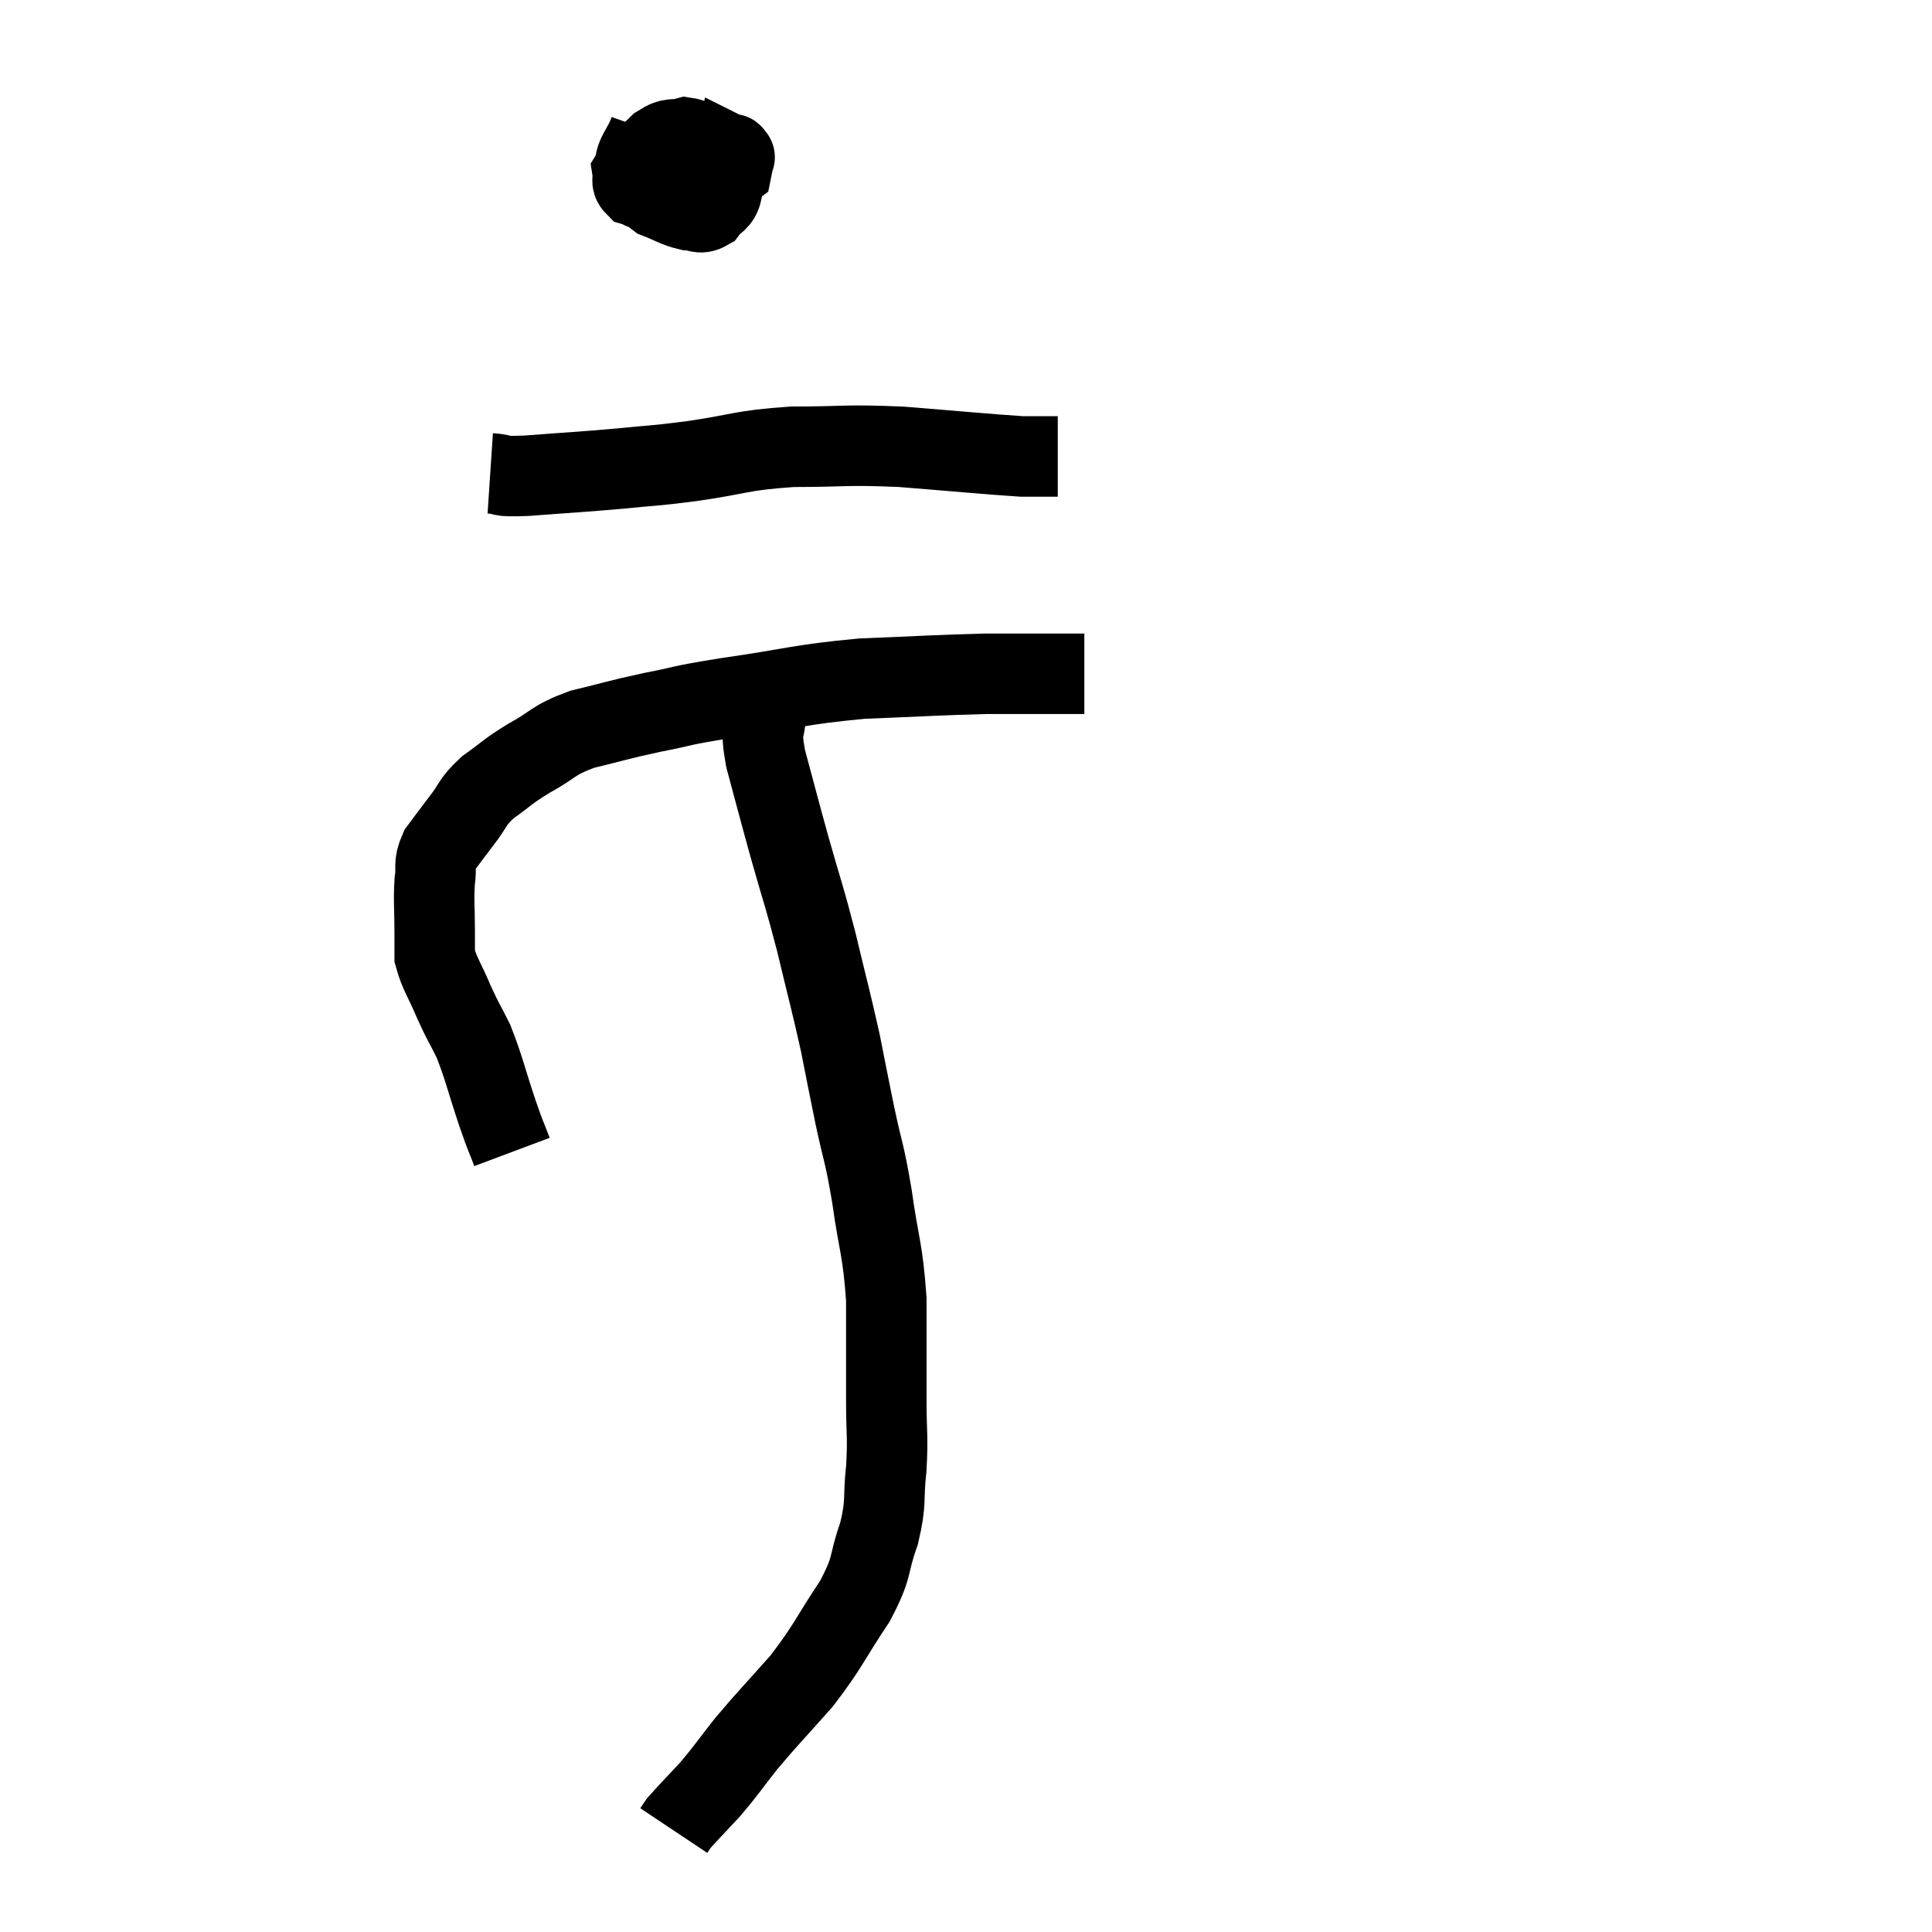 <svg width="48" height="48" viewBox="0 0 48 48" xmlns="http://www.w3.org/2000/svg"><path d="M 12.72 28.62 C 12.54 28.14, 12.6 28.35, 12.36 27.66 C 12.06 26.76, 12.03 26.55, 11.76 25.86 C 11.52 25.38, 11.52 25.425, 11.28 24.9 C 11.04 24.33, 10.92 24.195, 10.8 23.76 C 10.8 23.46, 10.8 23.625, 10.8 23.16 C 10.8 22.53, 10.77 22.41, 10.8 21.9 C 10.86 21.51, 10.755 21.495, 10.92 21.12 C 11.19 20.76, 11.16 20.79, 11.46 20.4 C 11.79 19.98, 11.7 19.95, 12.12 19.56 C 12.63 19.2, 12.555 19.2, 13.14 18.84 C 13.8 18.48, 13.695 18.405, 14.46 18.12 C 15.33 17.91, 15.3 17.895, 16.2 17.7 C 17.13 17.52, 16.755 17.55, 18.06 17.34 C 19.74 17.1, 19.815 17.01, 21.42 16.86 C 22.95 16.8, 23.31 16.77, 24.48 16.74 C 25.29 16.74, 25.485 16.74, 26.1 16.74 C 26.52 16.74, 26.73 16.74, 26.94 16.74 L 26.94 16.74" fill="none" stroke="black" stroke-width="2"></path><path d="M 16.14 3.24 C 15.96 3.75, 15.735 3.84, 15.78 4.26 C 16.05 4.59, 15.99 4.68, 16.32 4.92 C 16.71 5.07, 16.785 5.145, 17.1 5.22 C 17.34 5.22, 17.37 5.34, 17.58 5.22 C 17.76 4.98, 17.88 5.025, 17.94 4.74 C 17.88 4.41, 17.91 4.32, 17.82 4.08 C 17.7 3.93, 17.775 3.945, 17.58 3.78 C 17.31 3.6, 17.34 3.465, 17.04 3.42 C 16.71 3.51, 16.71 3.39, 16.38 3.6 C 16.05 3.93, 15.87 4.005, 15.72 4.26 C 15.75 4.44, 15.66 4.5, 15.78 4.62 C 15.99 4.68, 15.855 4.71, 16.2 4.74 C 16.68 4.74, 16.665 4.875, 17.16 4.74 C 17.67 4.47, 17.91 4.41, 18.18 4.2 C 18.21 4.05, 18.225 3.975, 18.24 3.9 C 18.24 3.9, 18.27 3.915, 18.24 3.9 C 18.18 3.87, 18.24 3.795, 18.12 3.84 L 17.76 4.08" fill="none" stroke="black" stroke-width="2"></path><path d="M 12.18 11.76 C 12.63 11.79, 12.27 11.85, 13.08 11.82 C 14.25 11.73, 14.4 11.73, 15.42 11.64 C 16.29 11.55, 16.095 11.595, 17.16 11.46 C 18.42 11.28, 18.375 11.19, 19.68 11.1 C 21.03 11.1, 20.955 11.04, 22.38 11.1 C 23.88 11.22, 24.48 11.28, 25.38 11.34 C 25.68 11.34, 25.755 11.34, 25.98 11.34 L 26.28 11.34" fill="none" stroke="black" stroke-width="2"></path><path d="M 19.02 17.04 C 19.02 17.37, 19.02 17.25, 19.02 17.7 C 19.02 18.27, 18.87 18, 19.02 18.84 C 19.32 19.95, 19.305 19.92, 19.62 21.06 C 19.95 22.23, 19.965 22.185, 20.28 23.4 C 20.58 24.66, 20.64 24.84, 20.88 25.92 C 21.06 26.82, 21.045 26.775, 21.24 27.72 C 21.45 28.71, 21.465 28.56, 21.66 29.7 C 21.84 30.99, 21.93 31.005, 22.02 32.28 C 22.02 33.54, 22.02 33.75, 22.02 34.8 C 22.02 35.64, 22.065 35.655, 22.02 36.48 C 21.93 37.29, 22.035 37.275, 21.84 38.1 C 21.54 38.94, 21.72 38.865, 21.24 39.78 C 20.58 40.77, 20.595 40.875, 19.92 41.76 C 19.23 42.54, 19.11 42.645, 18.54 43.32 C 18.09 43.89, 18.06 43.965, 17.64 44.46 C 17.25 44.88, 17.085 45.045, 16.86 45.3 C 16.8 45.39, 16.77 45.435, 16.74 45.48 C 16.74 45.48, 16.74 45.48, 16.74 45.48 L 16.74 45.48" fill="none" stroke="black" stroke-width="2"></path></svg>